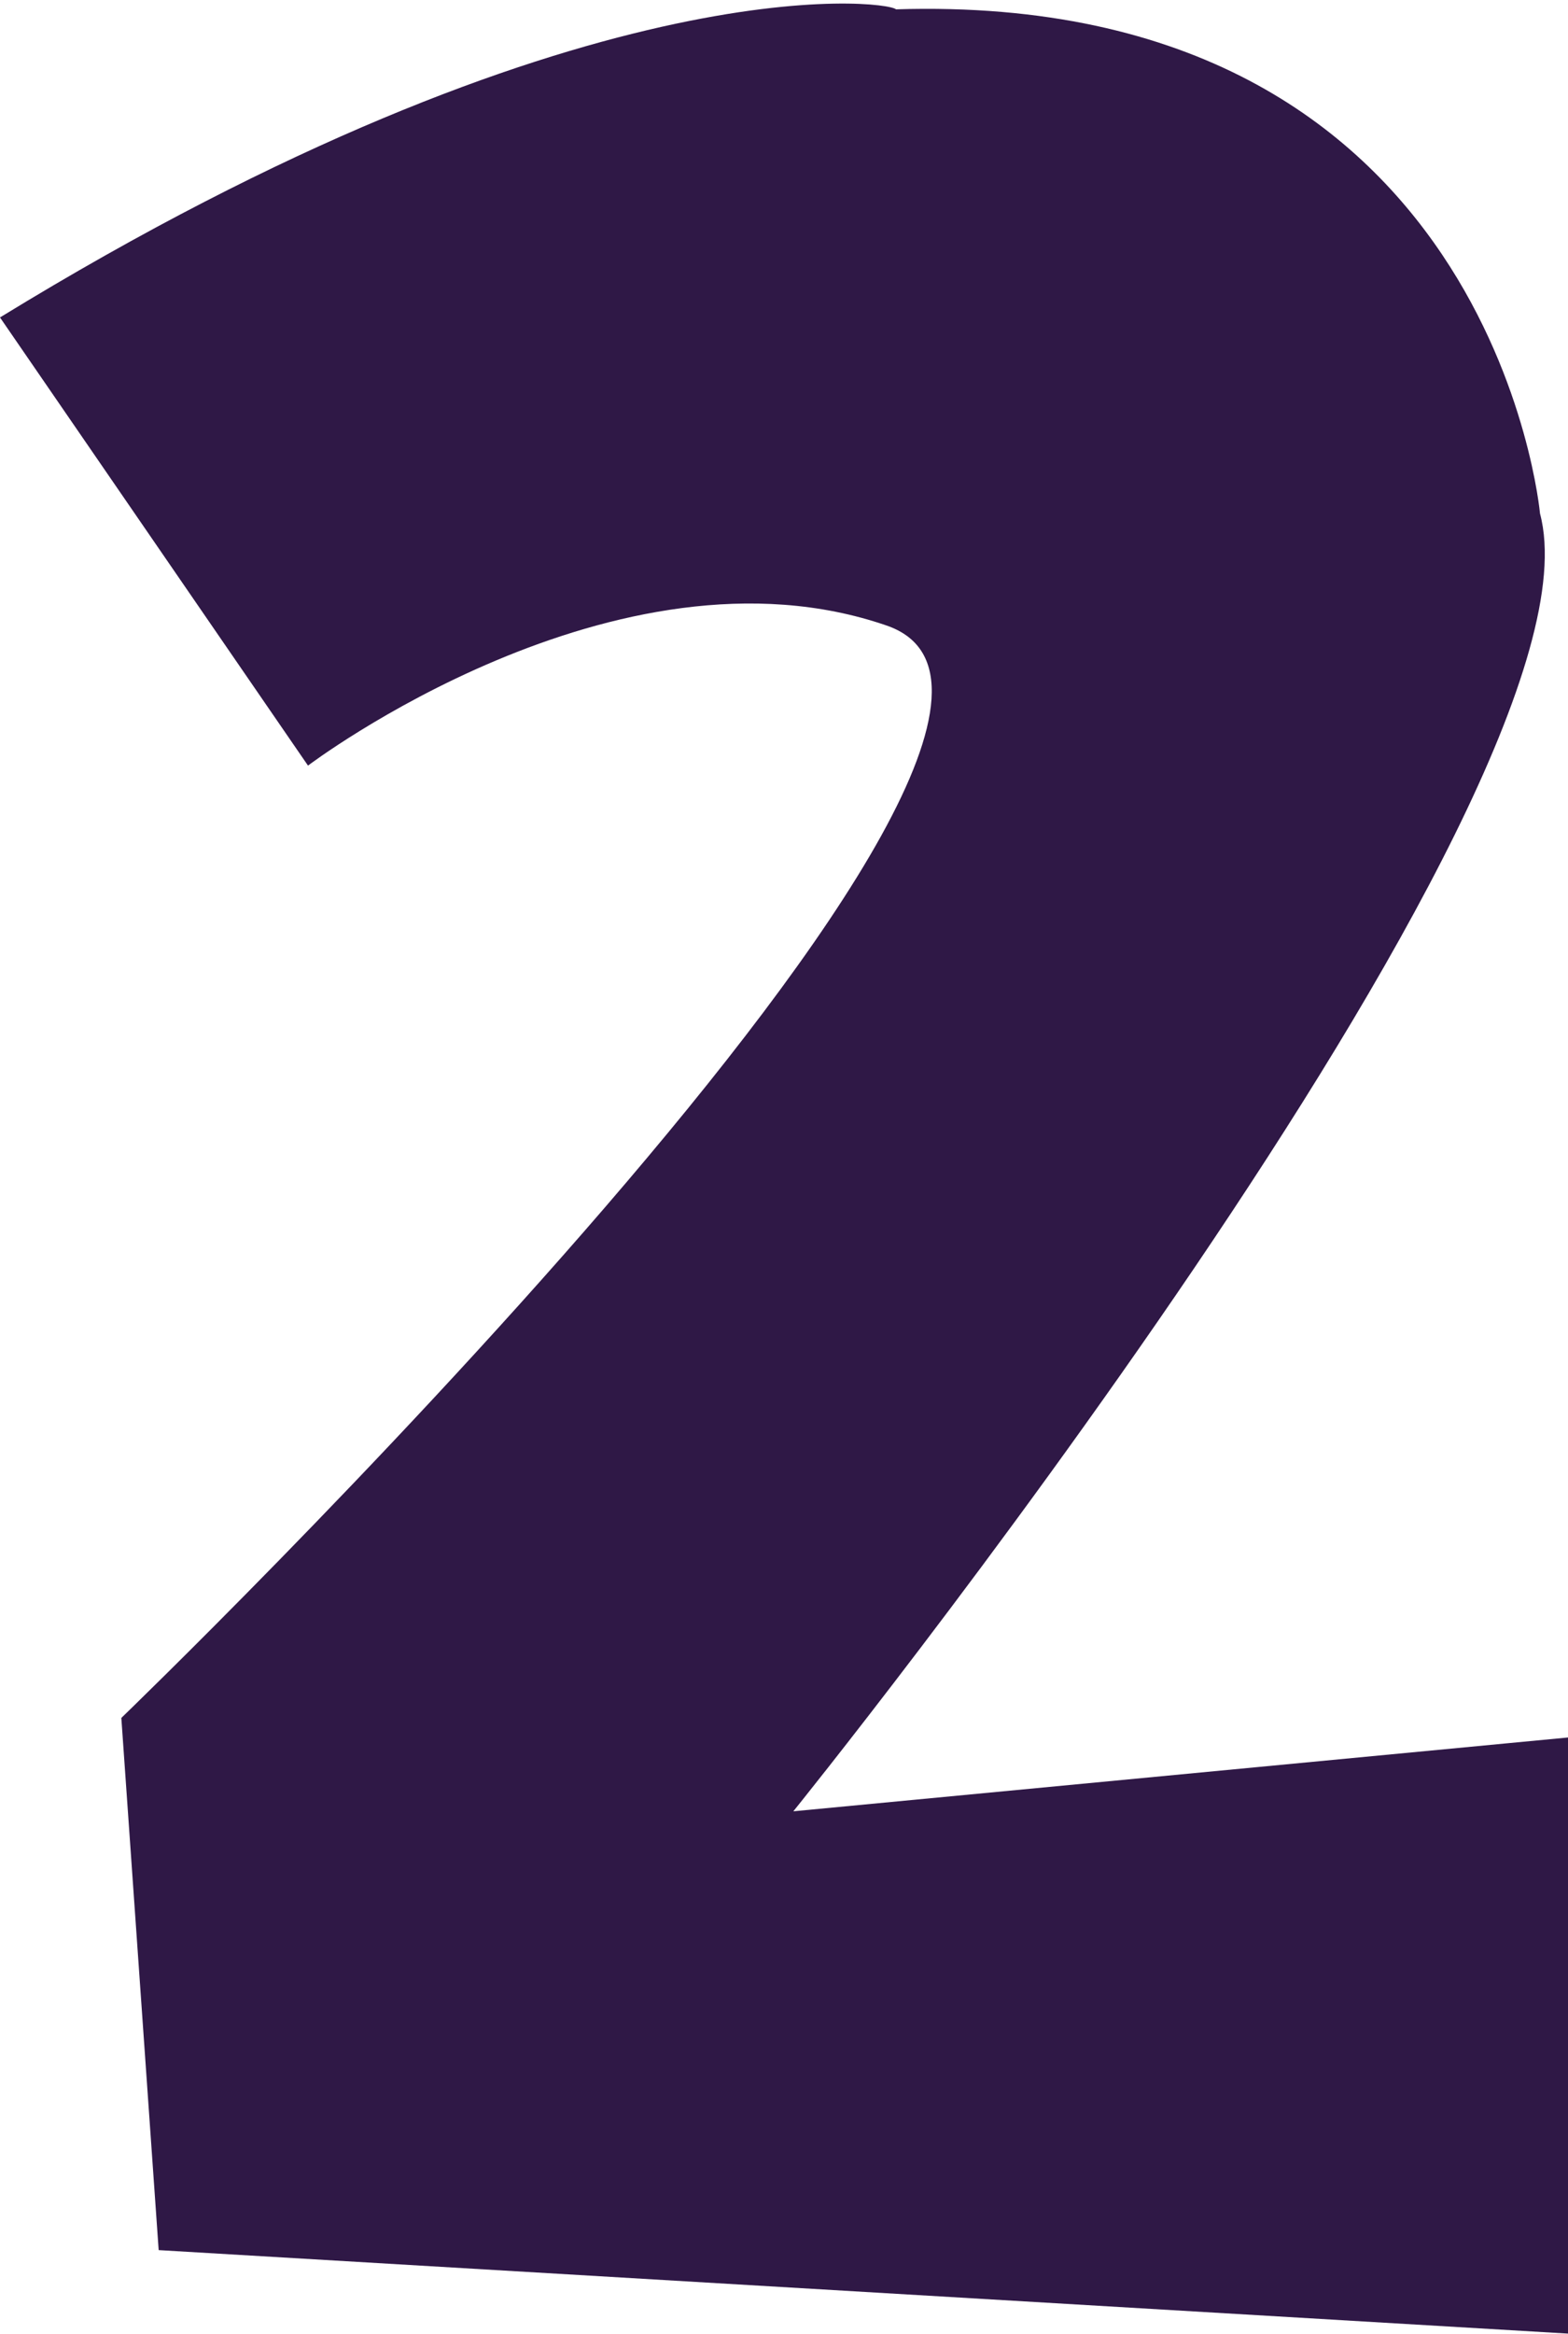 <?xml version="1.0" encoding="utf-8"?>
<!-- Generator: Adobe Illustrator 27.0.0, SVG Export Plug-In . SVG Version: 6.00 Build 0)  -->
<svg version="1.1" id="Layer_1" xmlns="http://www.w3.org/2000/svg" xmlns:xlink="http://www.w3.org/1999/xlink" x="0px" y="0px"
	 viewBox="0 0 16.8 25" style="enable-background:new 0 0 16.8 25;" xml:space="preserve">
<style type="text/css">
	.st0{fill:#2F1846;}
</style>
<path class="st0" d="M0,3.4l3.3,4.8c0,0,3.3-2.5,6.2-1.5S1.3,18.4,1.3,18.4l0.4,5.7L16.9,25v-6.4l-8.4,0.8c0,0,8.8-10.9,8-13.9
	c0,0-0.5-5.6-6.9-5.4C9.5,0,6.2-0.4,0,3.4z"/>
</svg>

